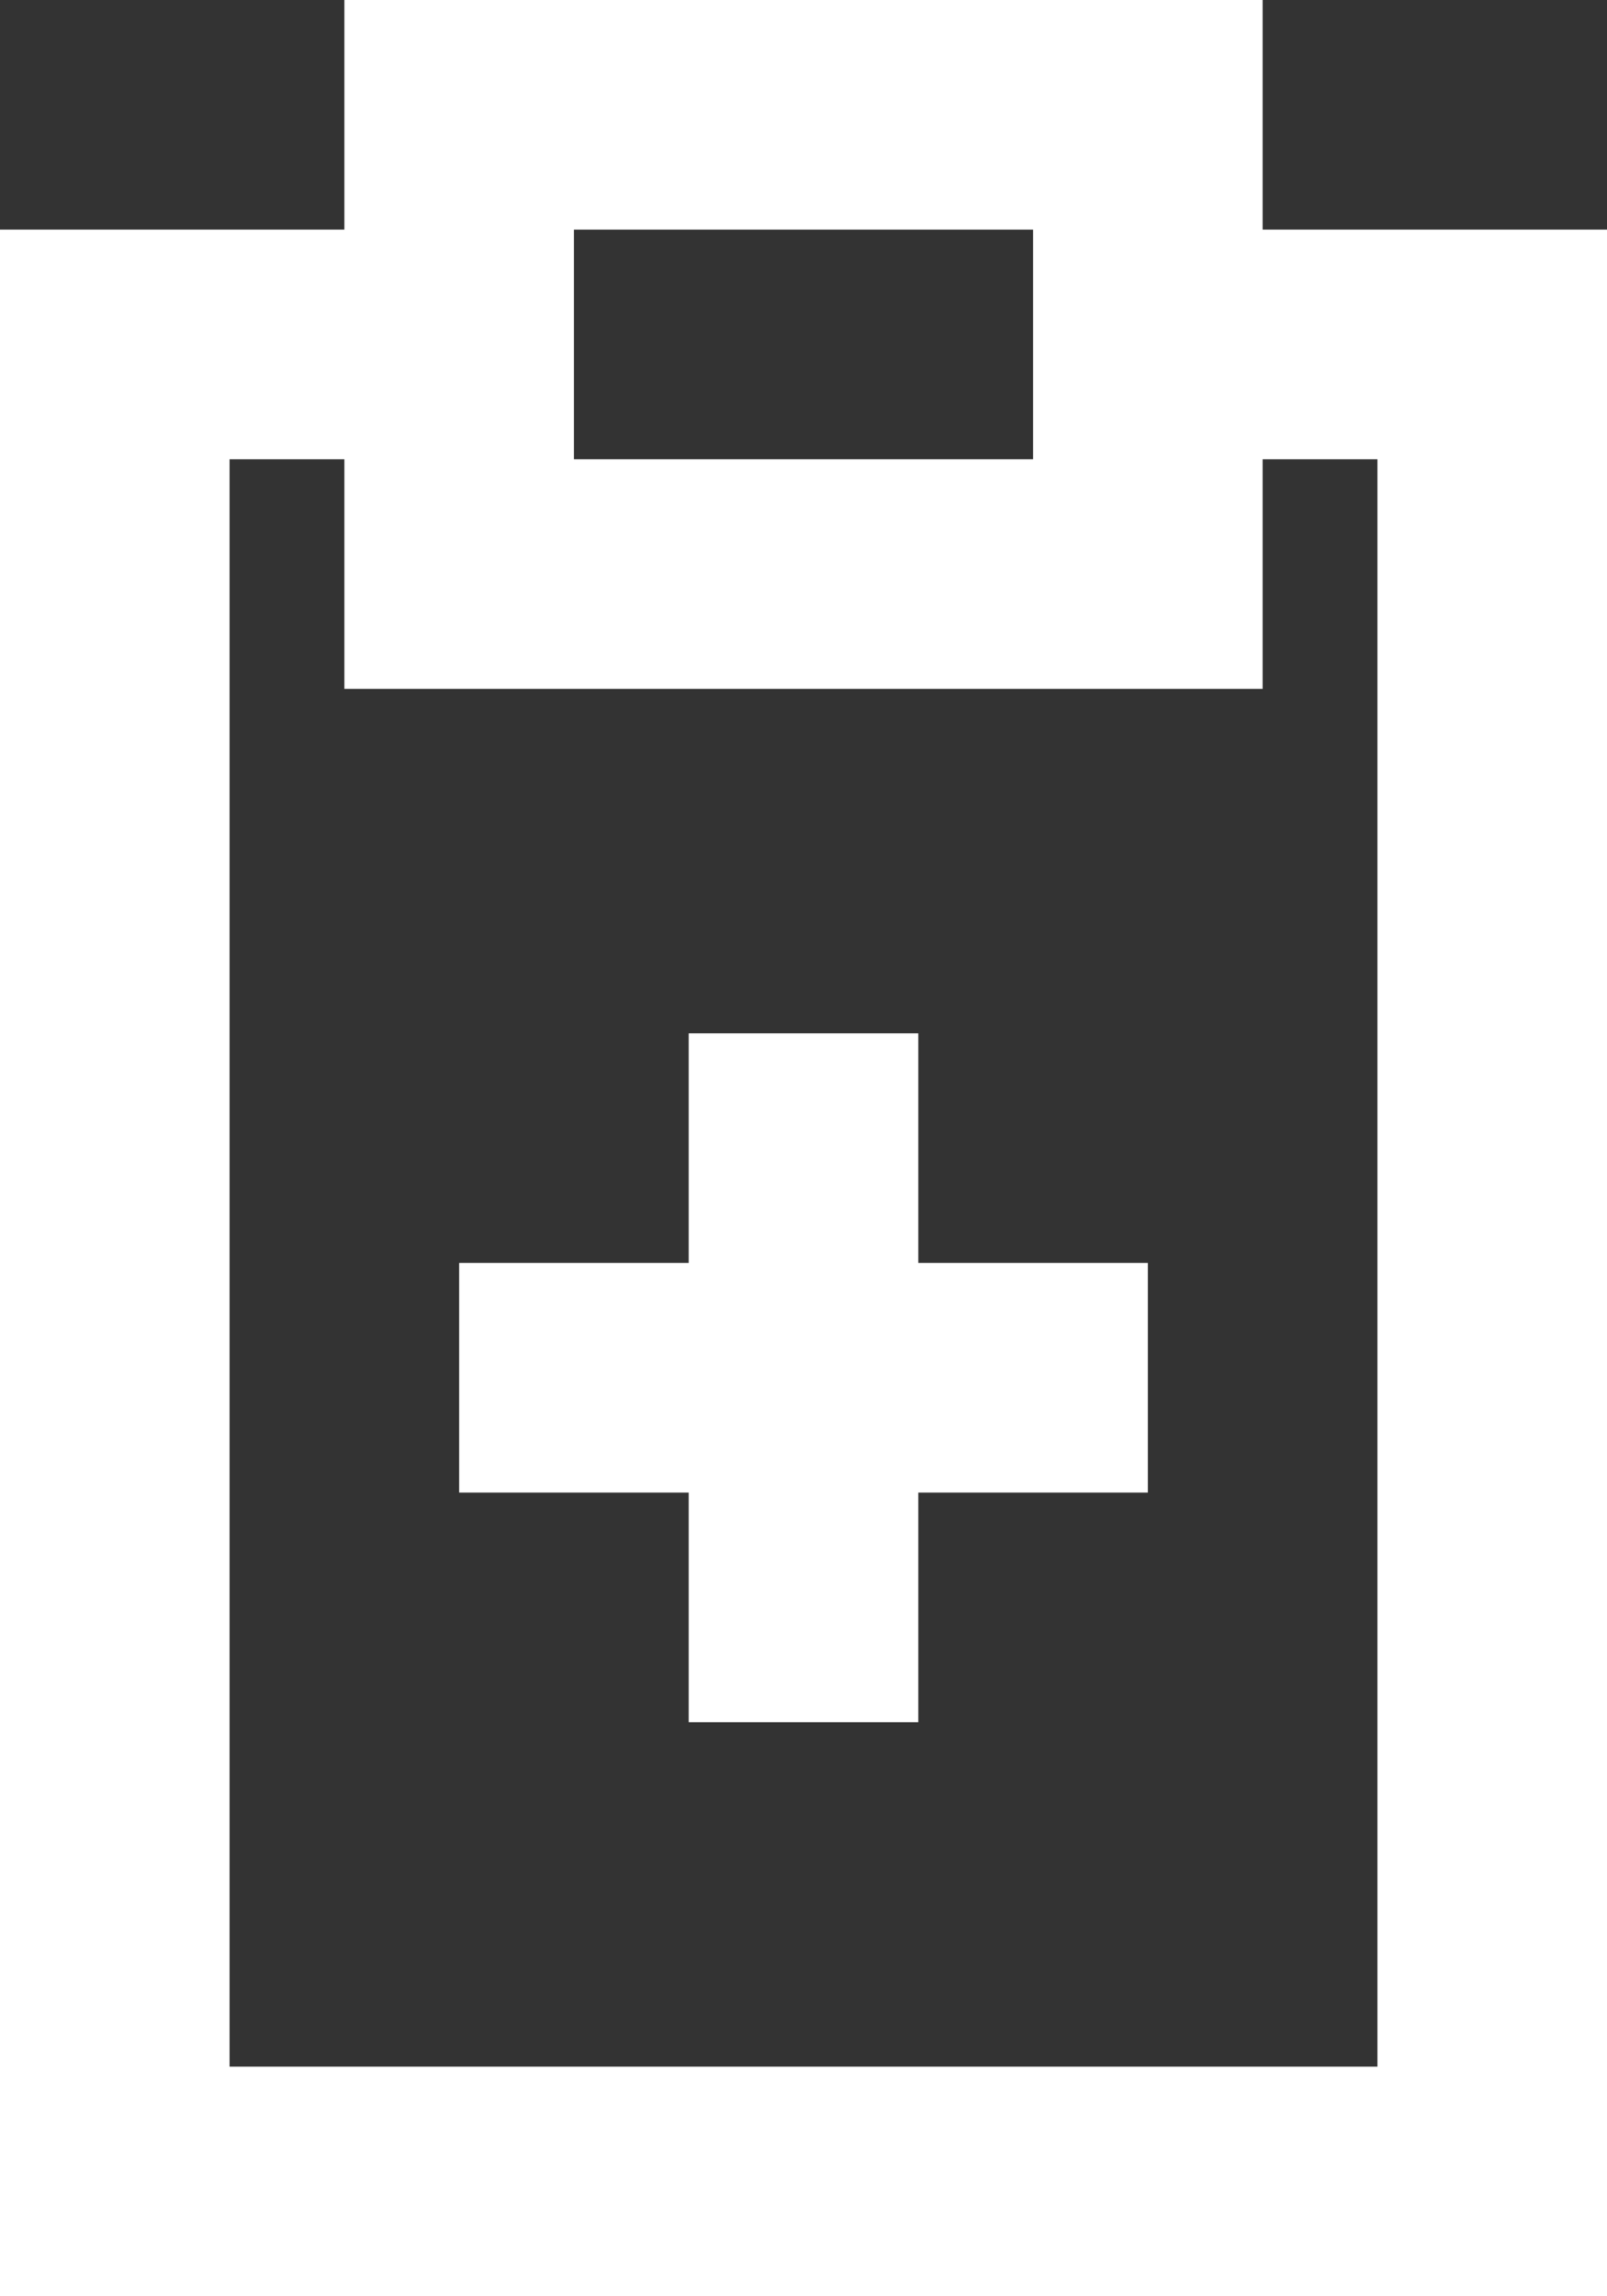 <?xml version="1.0" encoding="UTF-8" standalone="no"?>
<svg width="14px" height="20px" viewBox="0 0 14 20" version="1.1" xmlns="http://www.w3.org/2000/svg" xmlns:xlink="http://www.w3.org/1999/xlink">
    <rect x="0" y="0" width="14" height="20" fill="#333333" stroke="none"/>
    <!-- Generator: Sketch 3.8.1 (29687) - http://www.bohemiancoding.com/sketch -->
    <title>fileboard_plus [#1582]</title>
    <desc>Created with Sketch.</desc>
    <defs></defs>
    <g id="Page-1" stroke="none" stroke-width="1" fill="none" fill-rule="evenodd">
        <g id="Dribbble-Dark-Preview" transform="translate(-423, -1959)" fill="#FFFFFF">
            <g id="icons" transform="translate(56, 160)">
                <path d="M375,1810 L377,1810 L377,1812 L375,1812 L375,1814 L373,1814 L373,1812 L371,1812 L371,1810 L373,1810 L373,1808 L375,1808 L375,1810 Z M379,1817 L369,1817 L369,1803 L370,1803 L370,1805 L378,1805 L378,1803 L379,1803 L379,1817 Z M372,1803 L376,1803 L376,1801 L372,1801 L372,1803 Z M378,1801 L378,1799 L370,1799 L370,1801 L367,1801 L367,1819 L381,1819 L381,1801 L378,1801 Z" id="fileboard_plus-[#1582]"></path>
            </g>
        </g>
    </g>
</svg>